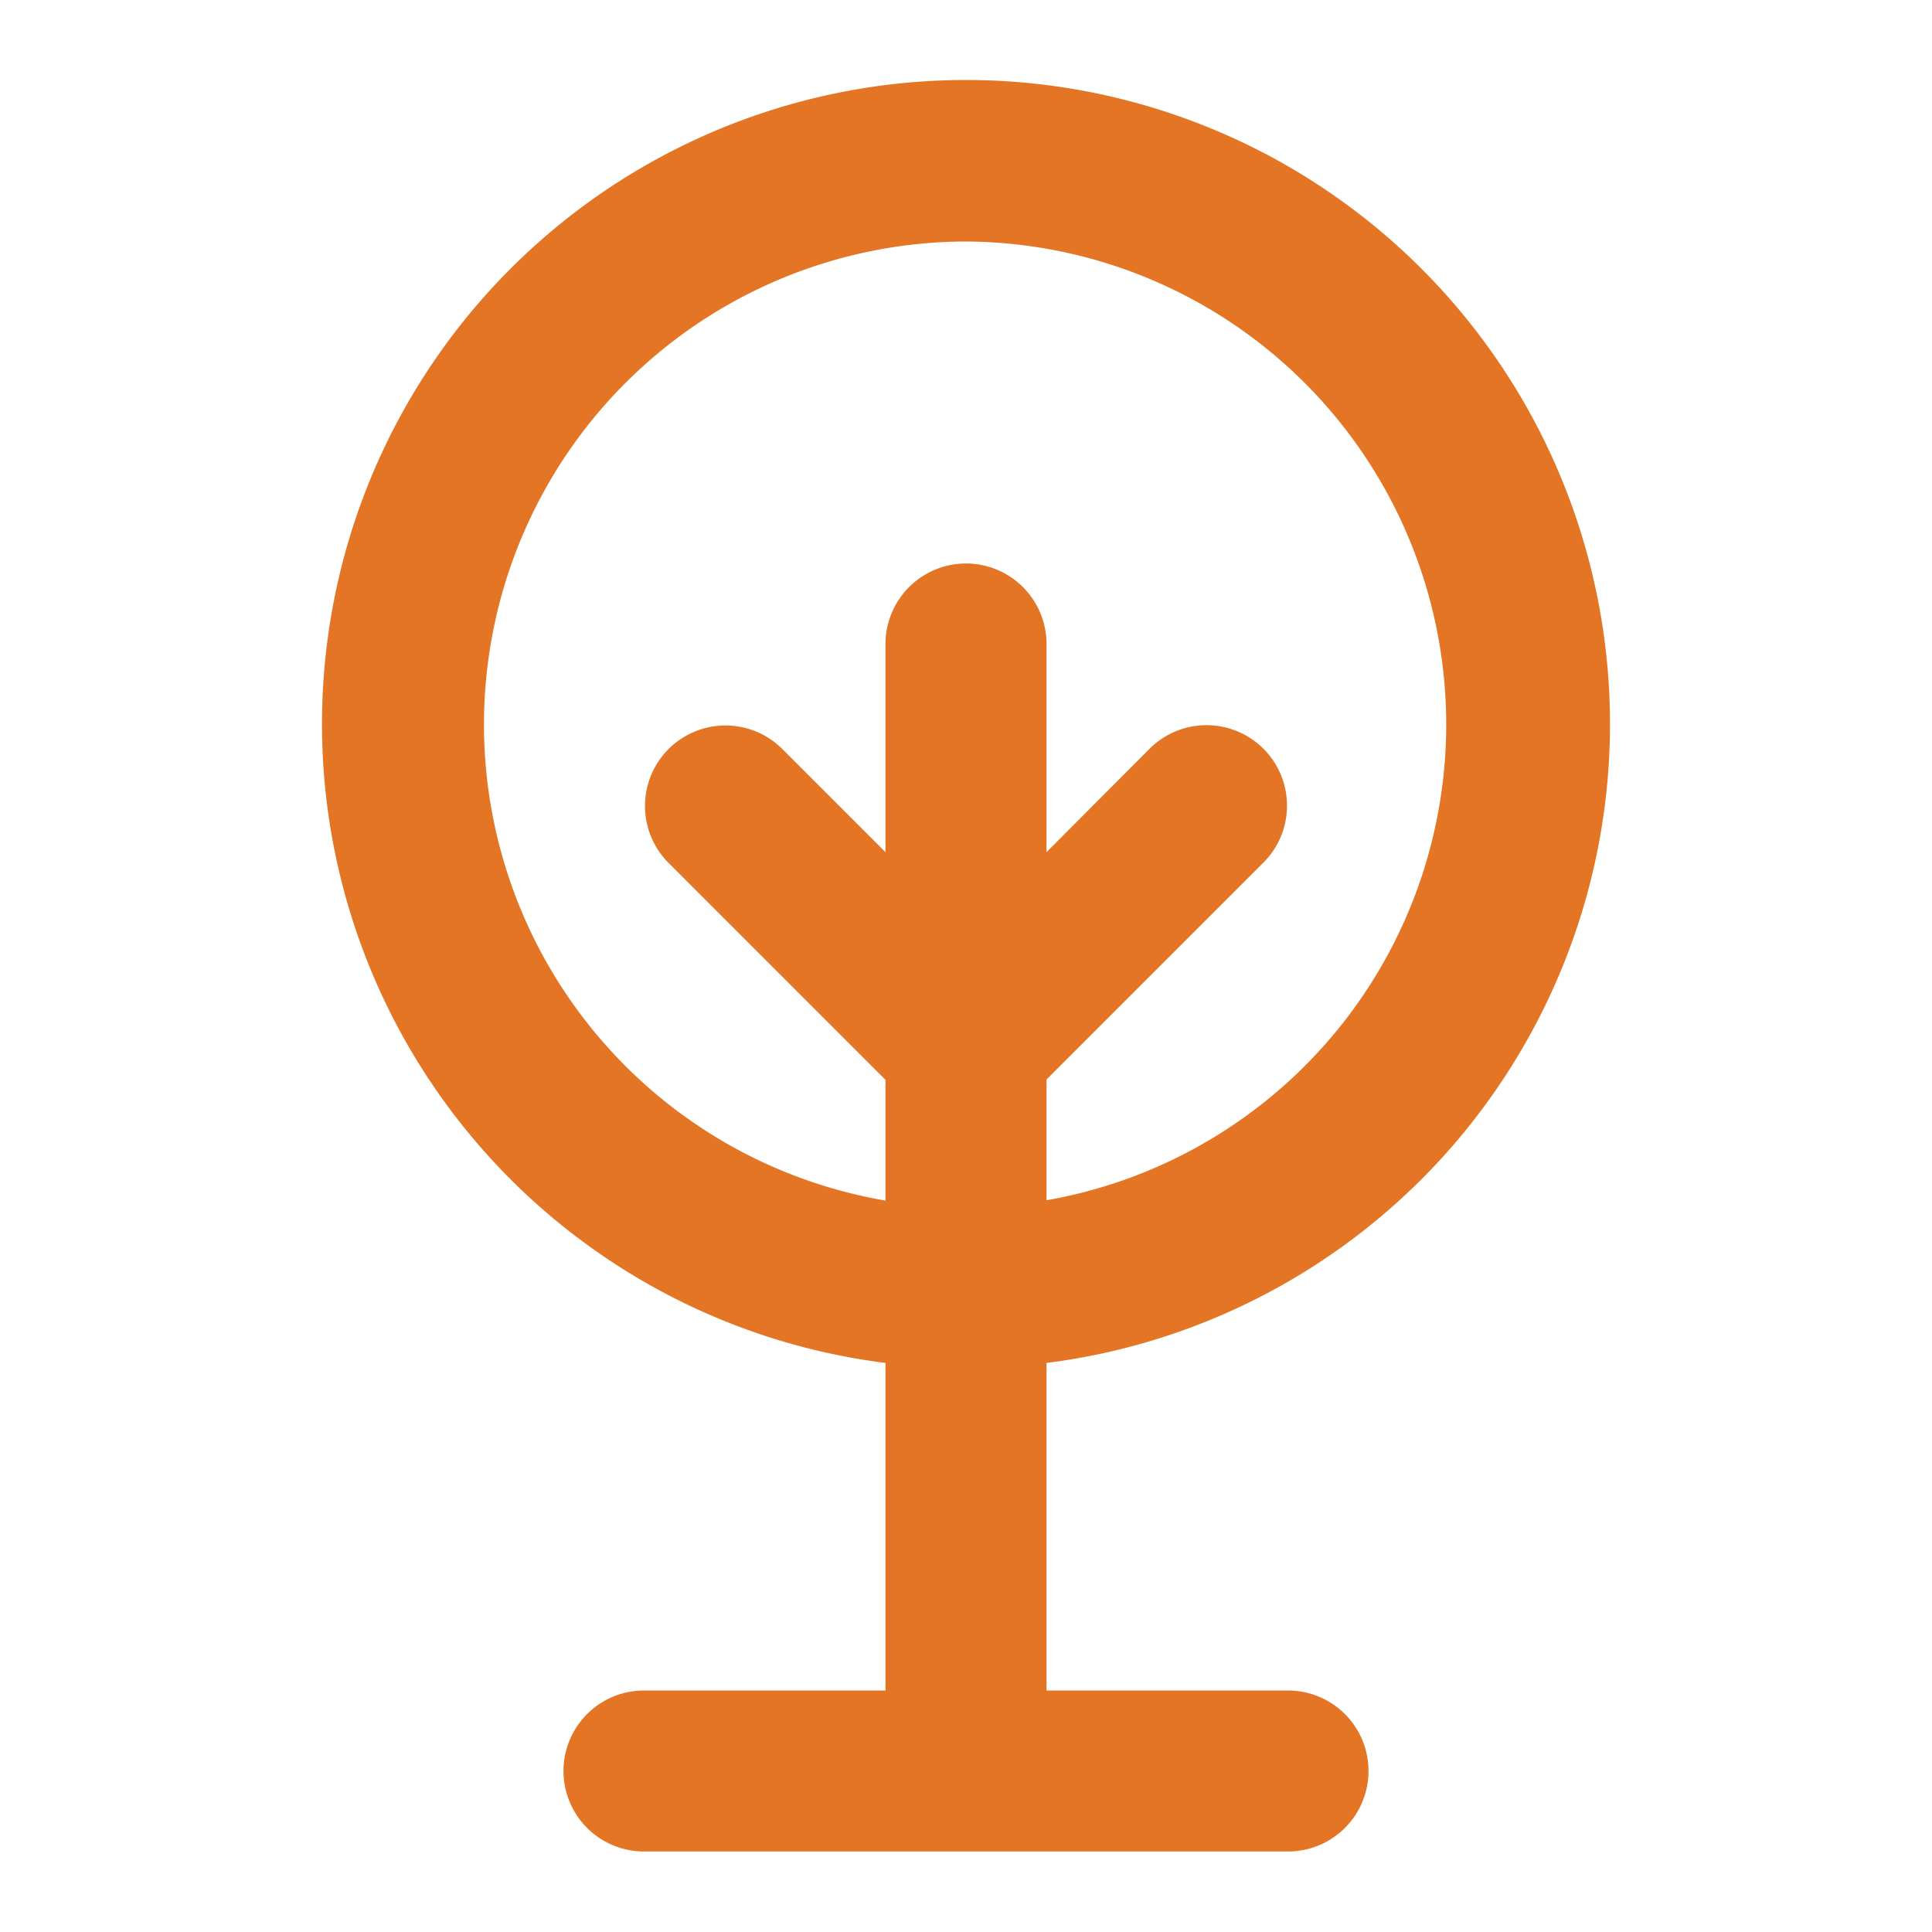 <?xml version="1.0" encoding="utf-8"?><!-- Uploaded to: SVG Repo, www.svgrepo.com, Generator: SVG Repo Mixer Tools -->
<svg fill="#e37525" width="40px" height="40px" viewBox="0 0 24 24" xmlns="http://www.w3.org/2000/svg"><path d="M11,16.931V21H8a1,1,0,0,0,0,2h8a1,1,0,0,0,0-2H13V16.931a8,8,0,1,0-2,0ZM12,3a6,6,0,0,1,1,11.91v-1.5l2.707-2.707a1,1,0,0,0-1.414-1.414L13,10.586V8a1,1,0,0,0-2,0v2.586L9.707,9.293a1,1,0,0,0-1.414,1.414L11,13.414v1.5A6,6,0,0,1,12,3Z"/></svg>